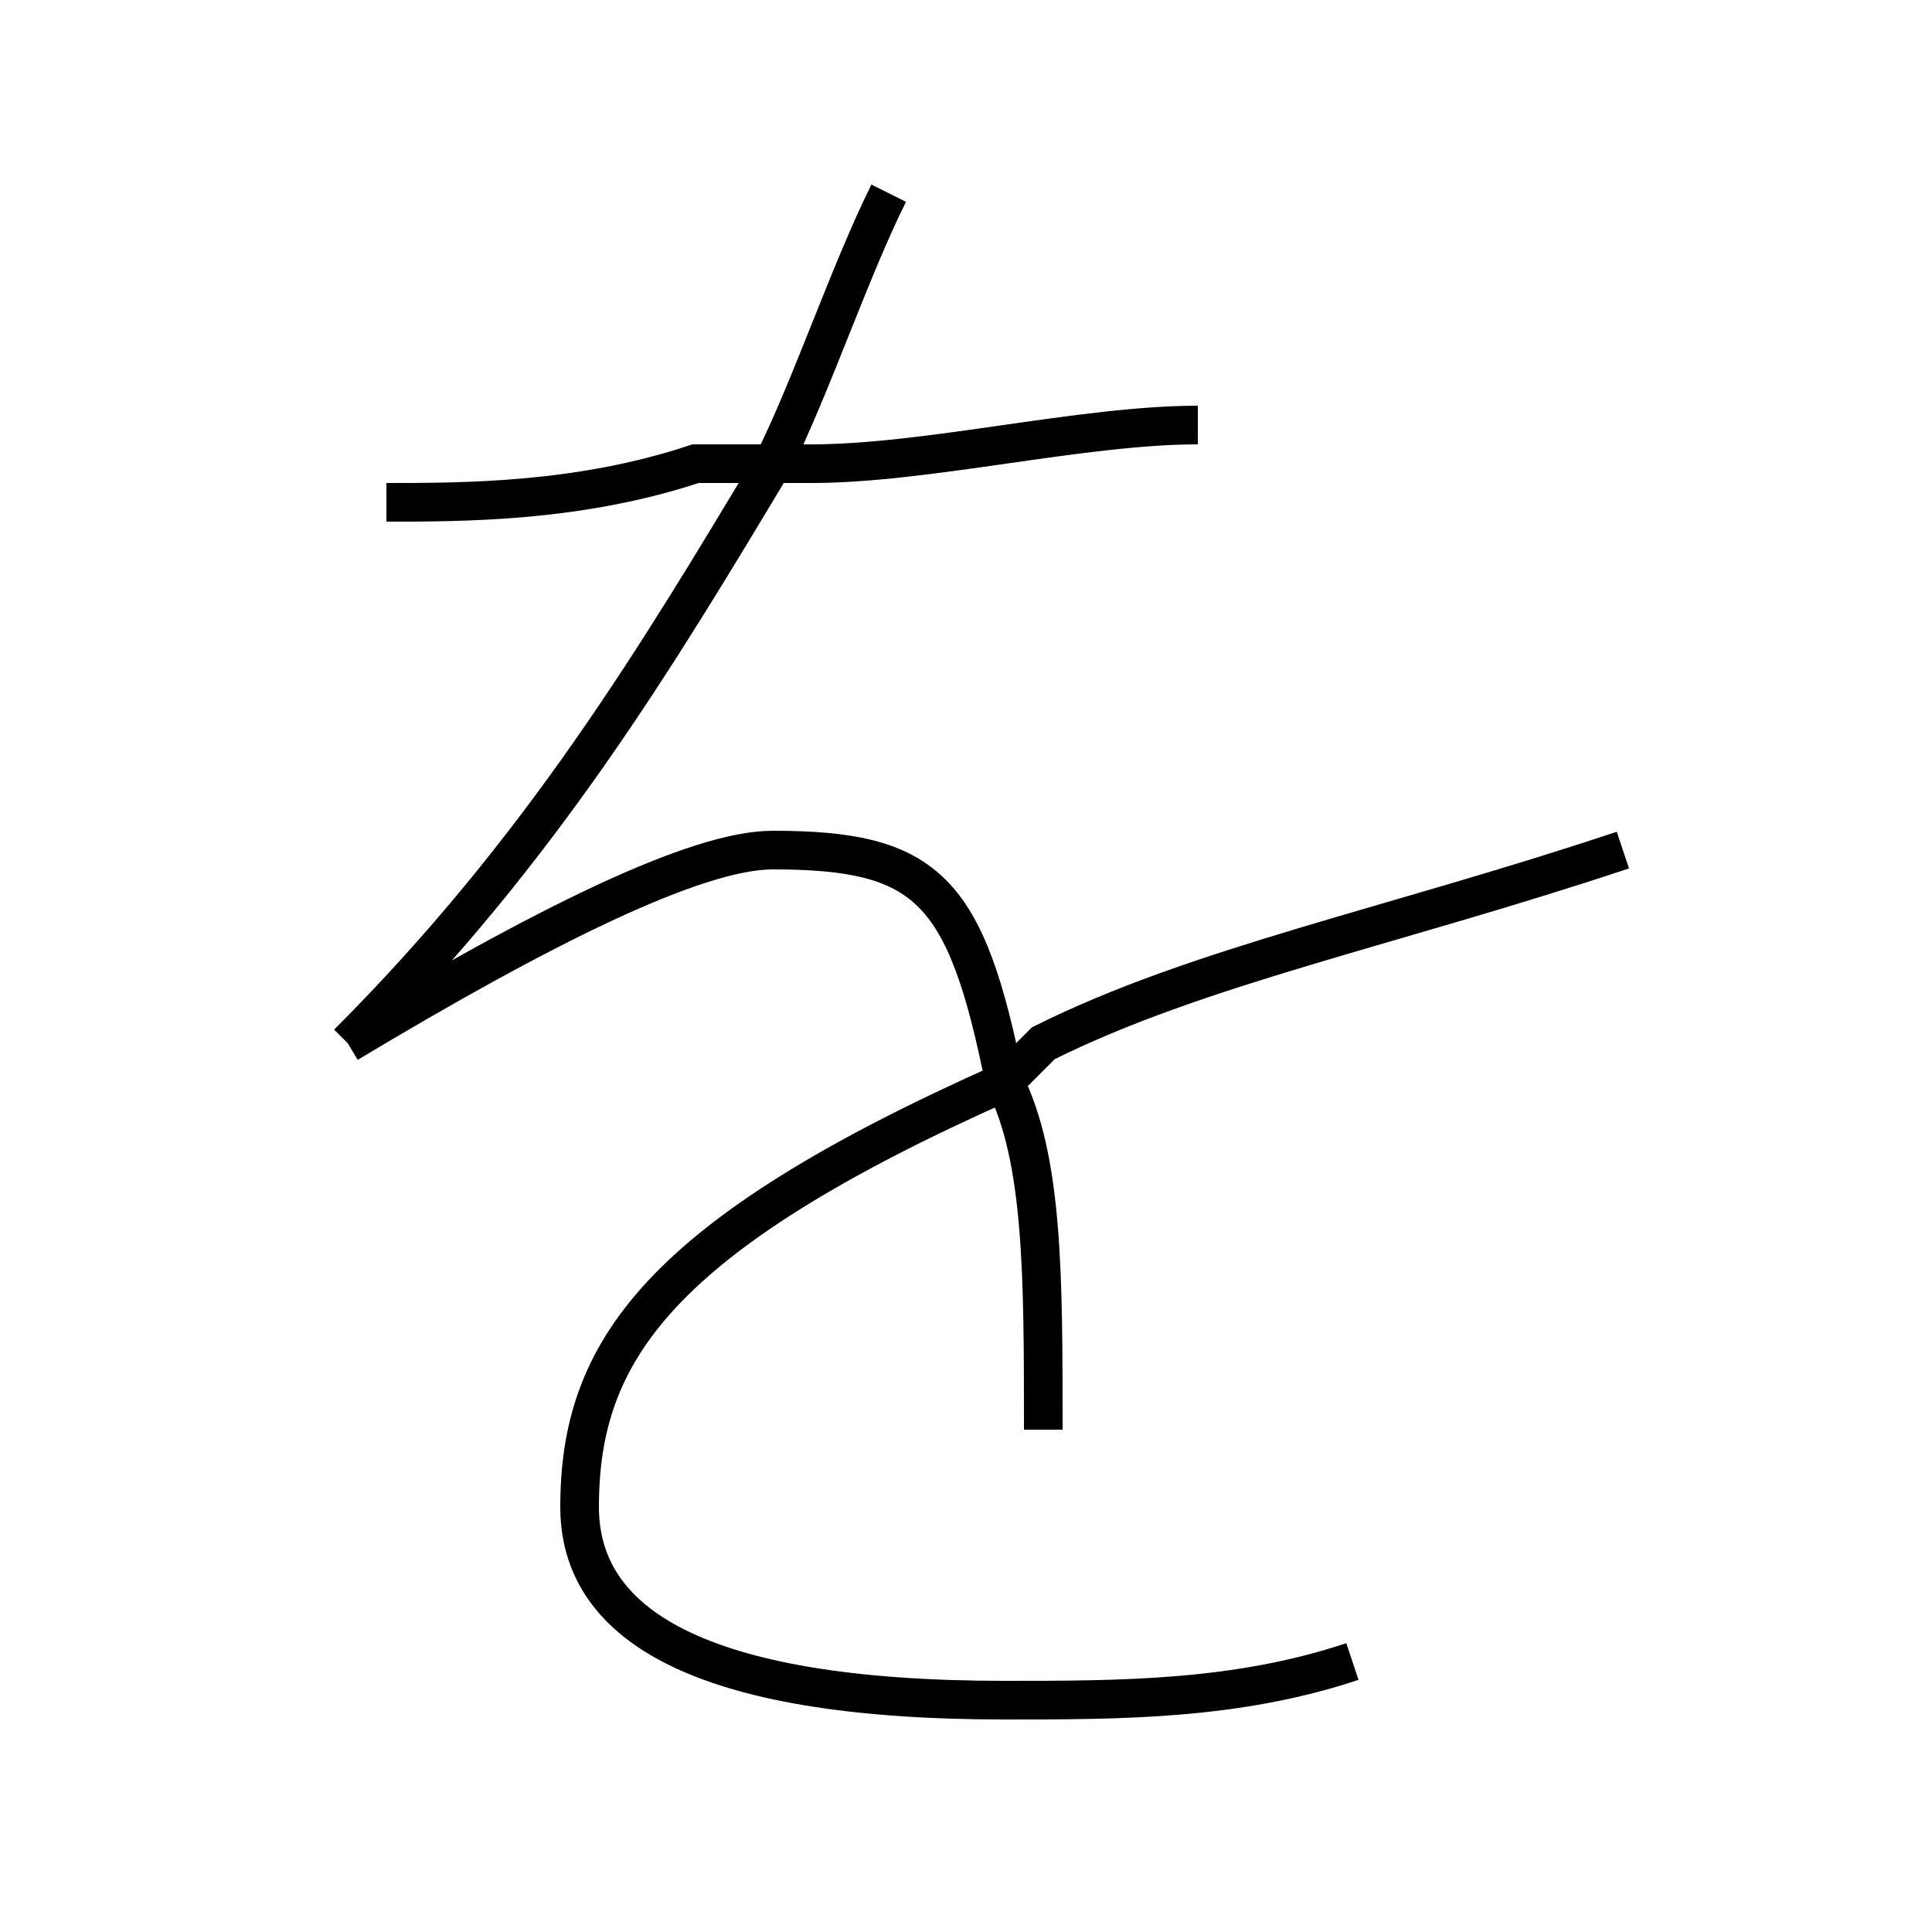 <?xml version='1.0' encoding='utf8'?>
<svg viewBox="0.0 -6.0 50.0 50.0" version="1.1" xmlns="http://www.w3.org/2000/svg">
<rect x="0.0" y="-6.0" width="50.0" height="50.0" fill="#808080" stroke="none"/>
<rect x="-1000" y="-1000" width="2000" height="2000" stroke="white" fill="white"/>
<g style="fill:white;stroke:#000000;  stroke-width:1">
<path d="M 31 -33 C 28 -33 24 -32 21 -32 L 18 -32 C 15 -31 12 -31 10 -31 M 35 -1 C 32 0 29 0 26 0 C 18 0 15 -2 15 -5 C 15 -9 17 -12 26 -16 L 27 -17 C 31 -19 36 -20 42 -22 M 27 -7 C 27 -11 27 -14 26 -16 C 25 -21 24 -22 20 -22 C 18 -22 14 -20 9 -17 M 9 -17 C 14 -22 17 -27 20 -32 C 21 -34 22 -37 23 -39" transform="translate(0.0 38.0)" />
</g>
</svg>